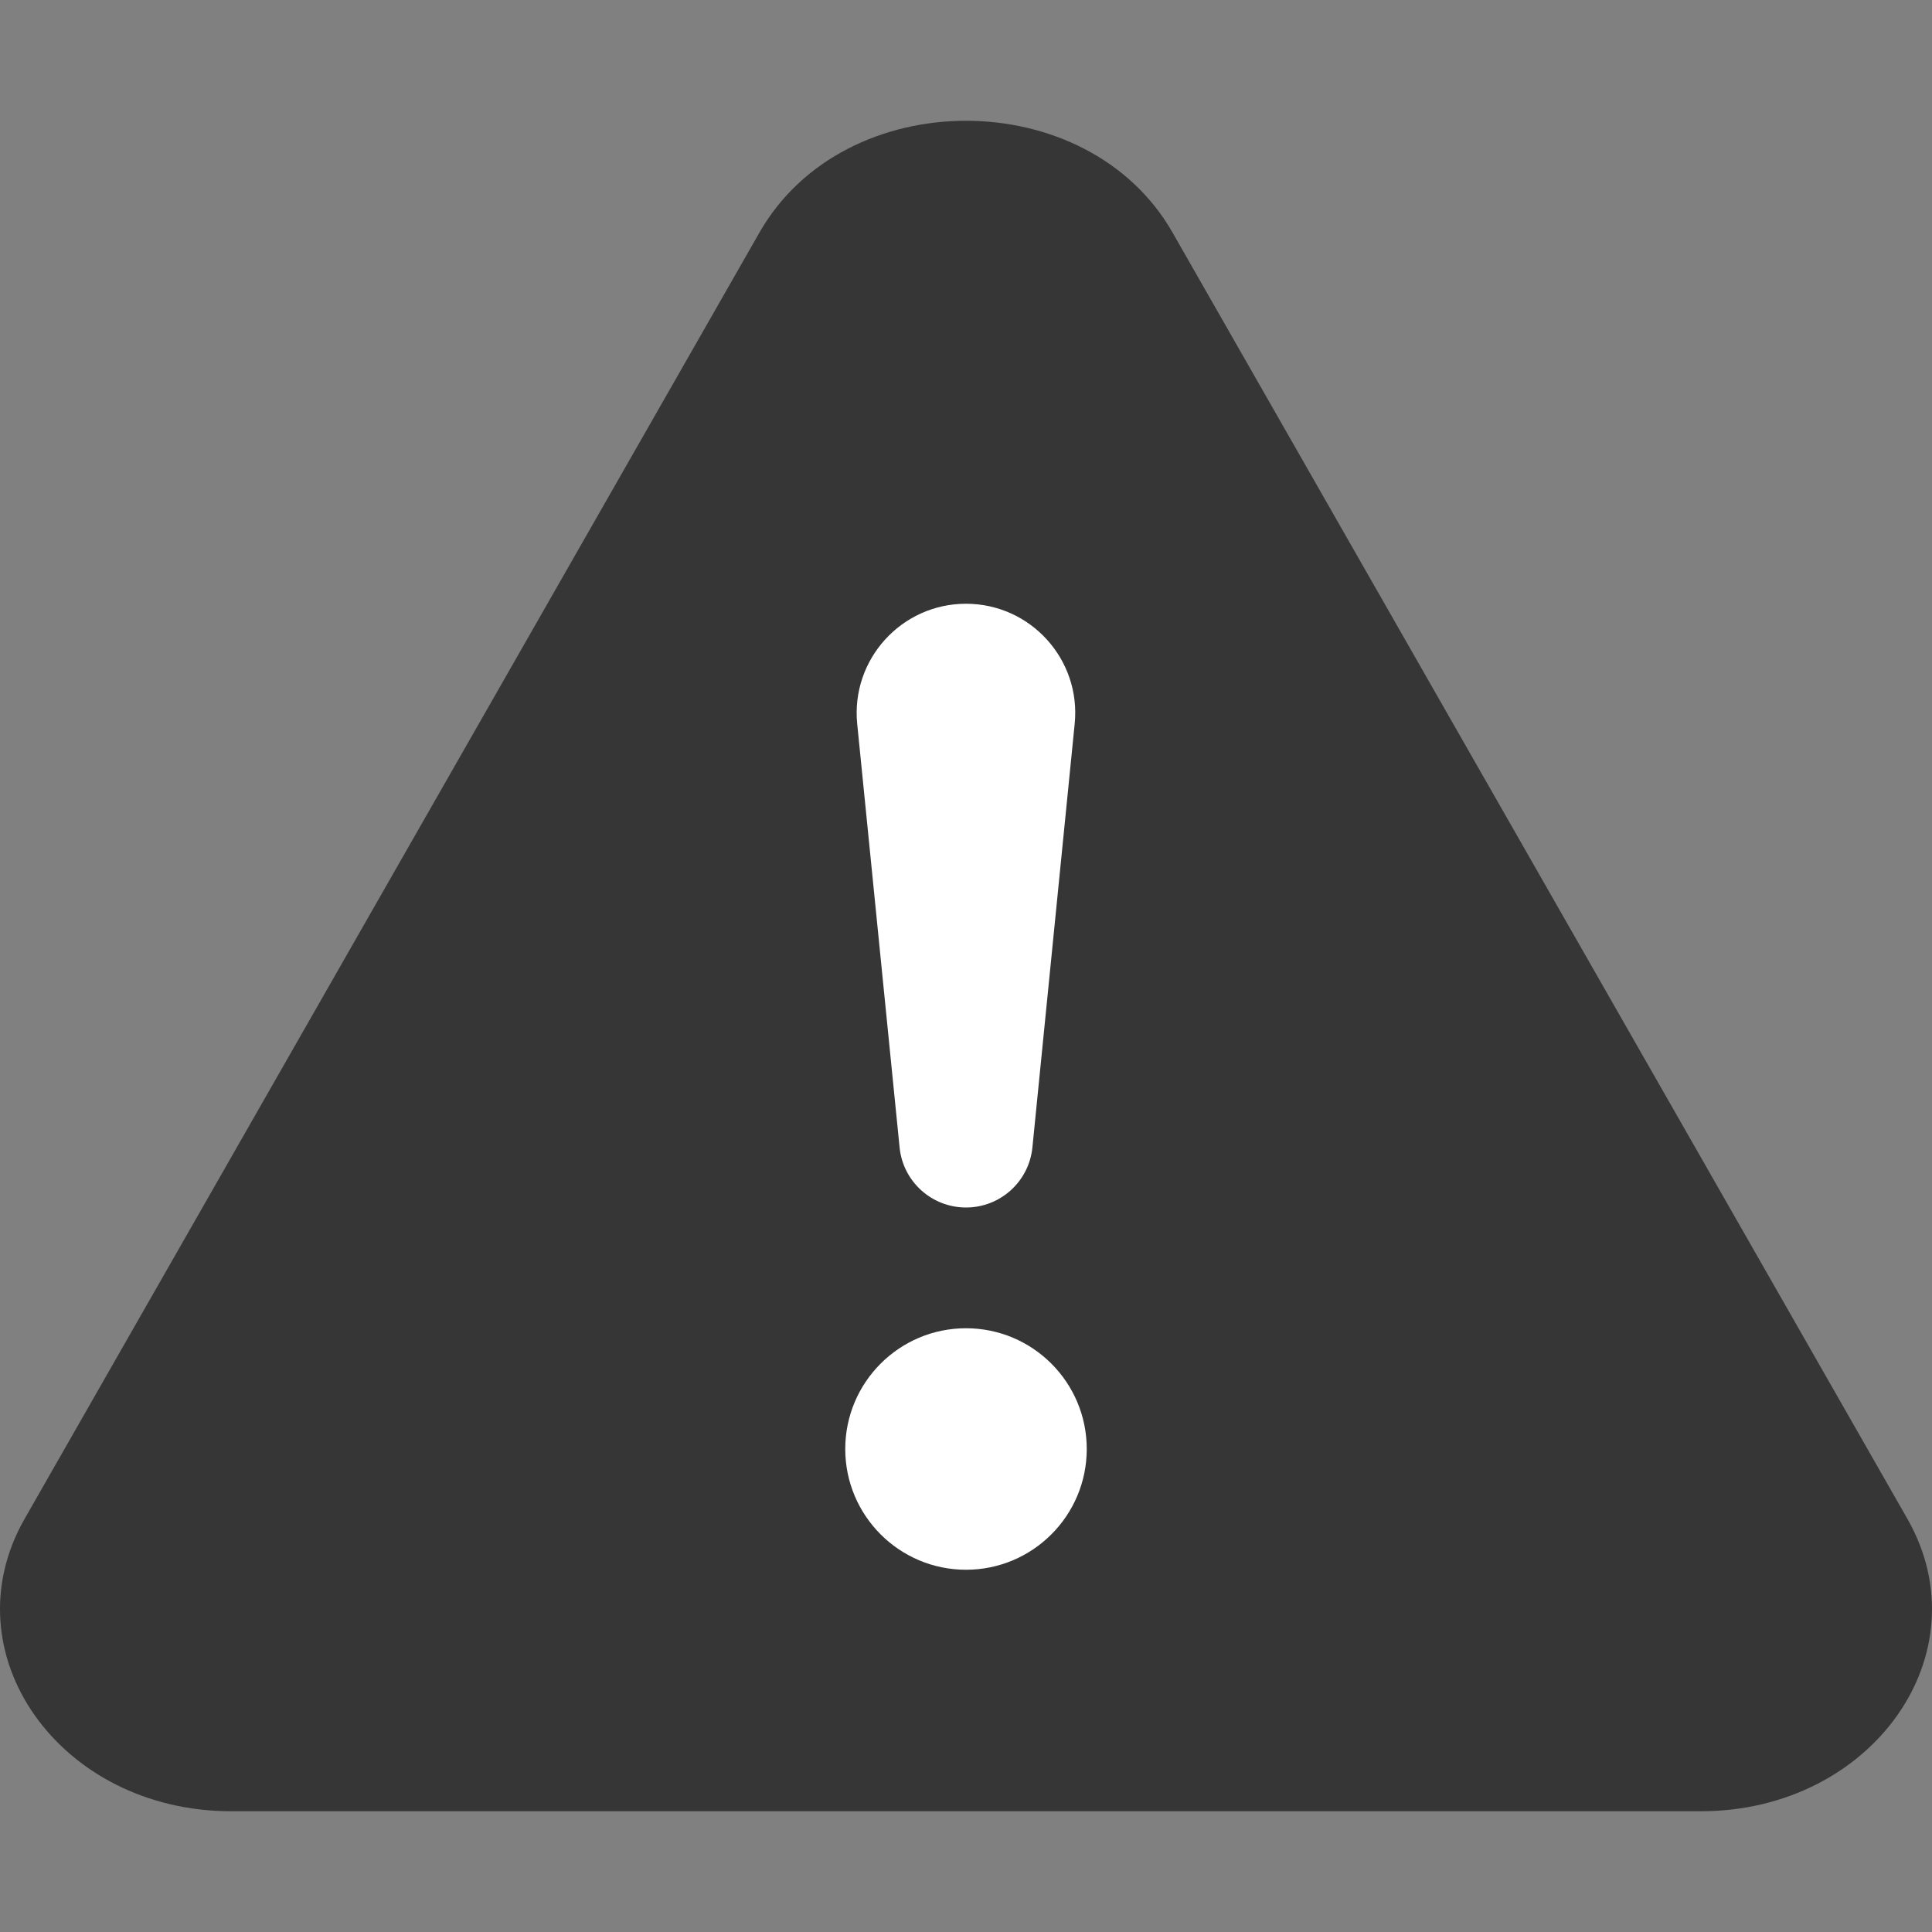 <svg width="16" height="16" viewBox="0 0 16 16" fill="none" xmlns="http://www.w3.org/2000/svg">
<rect x="0" y="0" width="16" height="16" fill="#808080" stroke="none"/>
<path fill-rule="evenodd" clip-rule="evenodd" d="M9.71 1.925C9.006 0.692 6.994 0.692 6.29 1.925L0.204 12.578C-0.431 13.691 0.493 15 1.915 15H14.085C15.507 15 16.431 13.691 15.796 12.578L9.71 1.925Z" fill="#363636"/>
<path fill-rule="evenodd" clip-rule="evenodd" d="M7.099 5.995C7.046 5.462 7.465 5 8 5C8.535 5 8.954 5.462 8.9 5.995L8.55 9.502C8.522 9.785 8.284 10 8 10C7.716 10 7.478 9.785 7.45 9.502L7.099 5.995ZM9 12C9 12.552 8.552 13 8 13C7.448 13 7 12.552 7 12C7 11.448 7.448 11 8 11C8.552 11 9 11.448 9 12Z" fill="white"/>
</svg>
